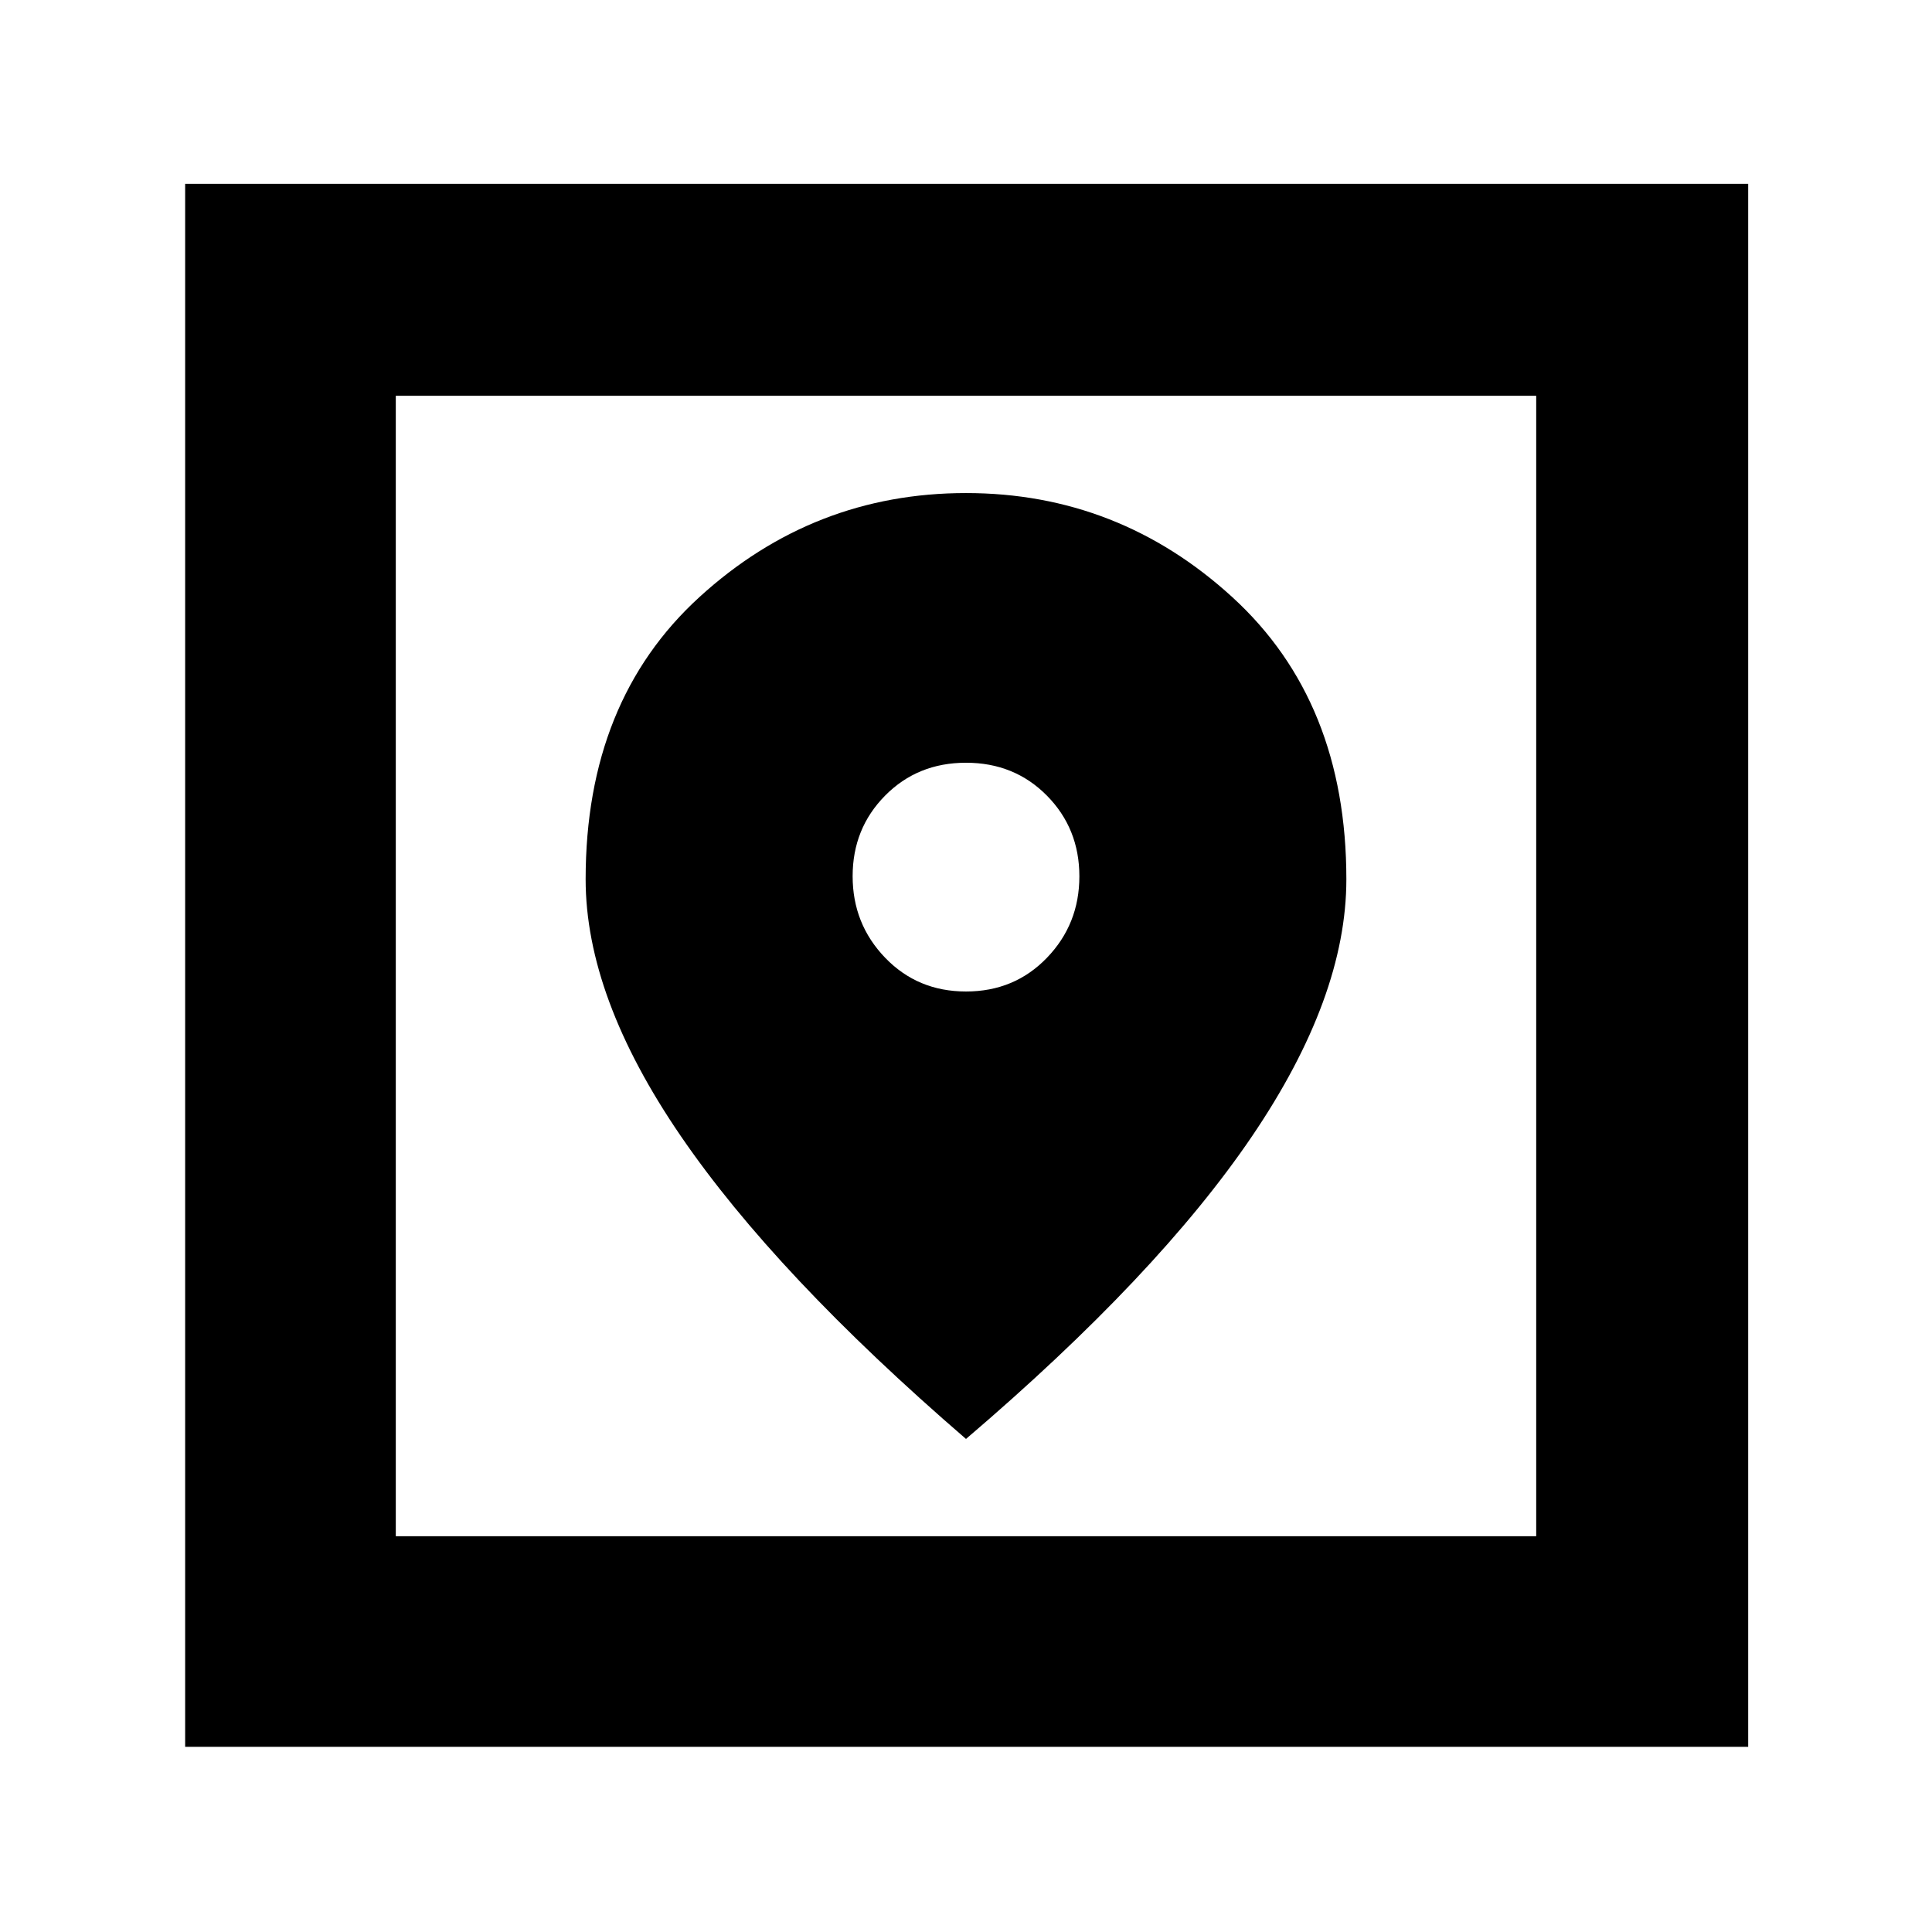 <svg xmlns="http://www.w3.org/2000/svg" height="40" viewBox="0 -960 960 960" width="40"><path d="M92-92v-776.667h776.667V-92H92Zm104.666-104.666h566.668v-566.668H196.666v566.668ZM480-245q95.34-81.386 142.17-150.471Q669-464.555 669-523.094q0-88.356-56.604-140.131Q555.792-715 480-715q-75.792 0-132.396 51.625Q291-611.75 291-523.11q0 58.443 47.167 127.443Q385.333-326.667 480-245Zm0-222.333q-24.053 0-40.193-16.787-16.14-16.786-16.14-40.5 0-23.713 16.14-40.047Q455.947-581 480-581q24.053 0 40.193 16.333 16.14 16.334 16.14 40.108 0 23.775-16.14 40.5-16.14 16.726-40.193 16.726ZM196.666-196.666v-566.668 566.668Z"/></svg>
